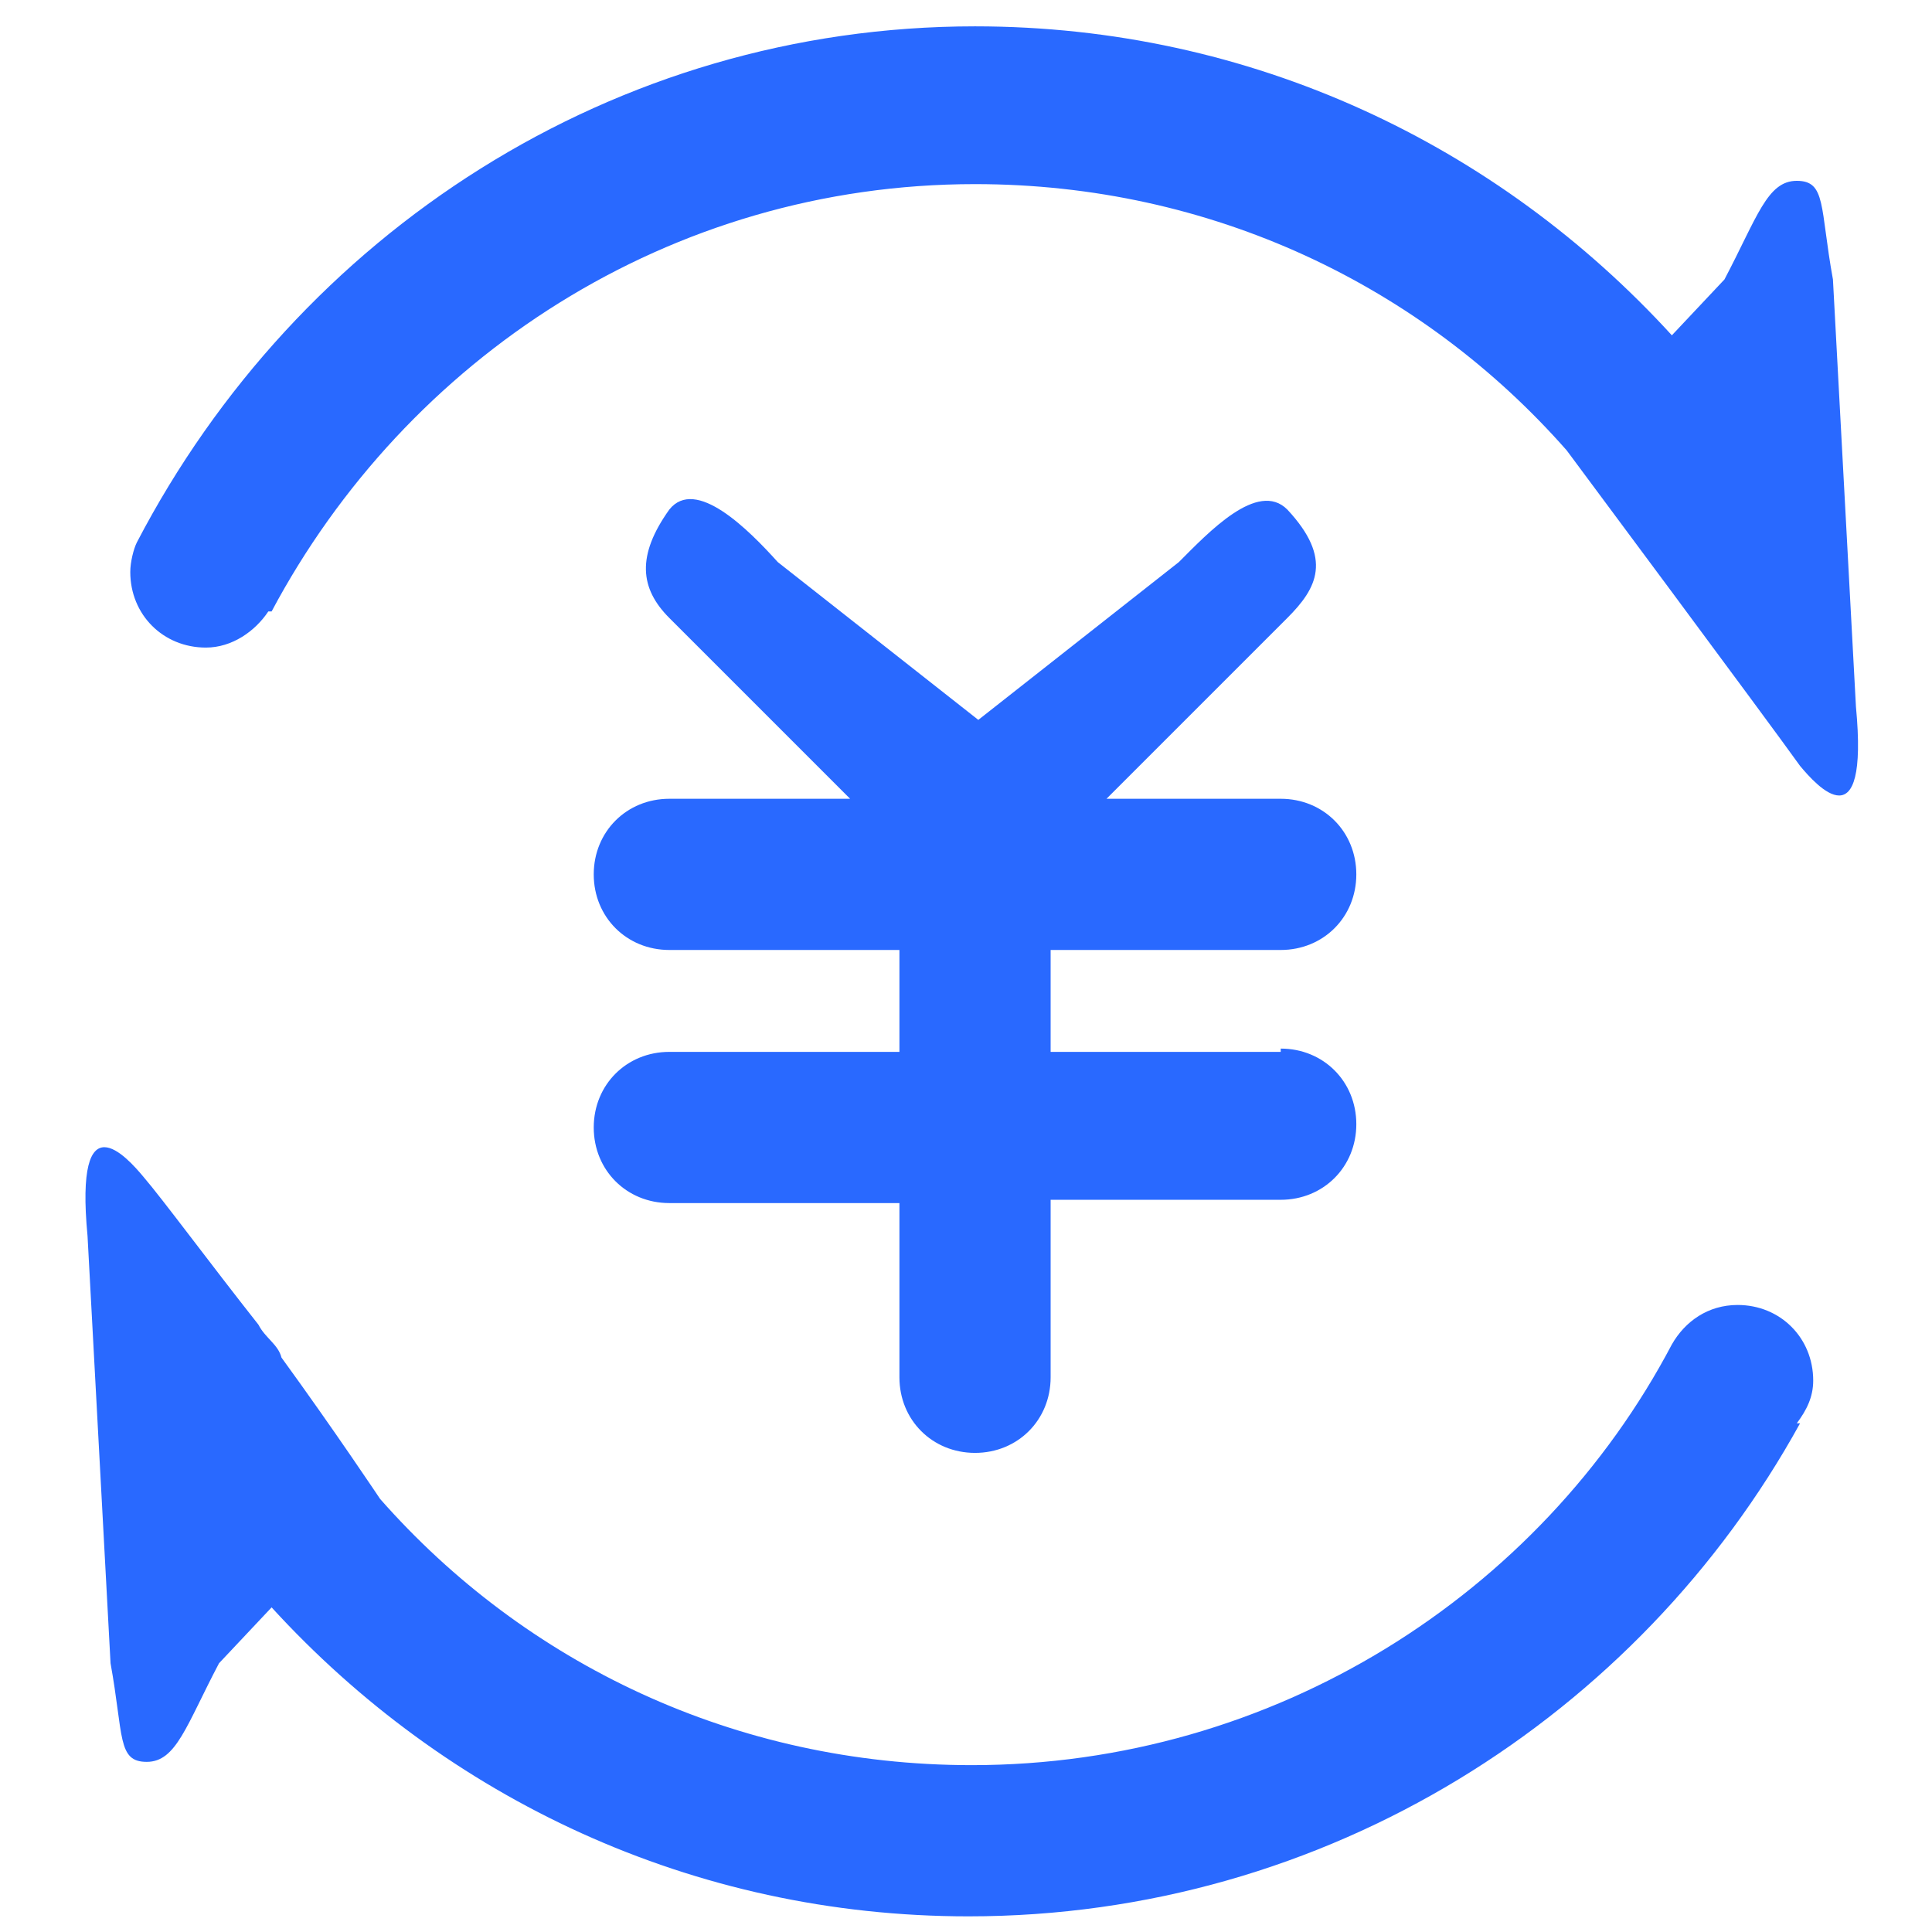 <?xml version="1.0" standalone="no"?><!DOCTYPE svg PUBLIC "-//W3C//DTD SVG 1.1//EN" "http://www.w3.org/Graphics/SVG/1.1/DTD/svg11.dtd"><svg t="1685599062176" class="icon" viewBox="0 0 1024 1024" version="1.1" xmlns="http://www.w3.org/2000/svg" p-id="2457" xmlns:xlink="http://www.w3.org/1999/xlink" width="200" height="200"><path d="M954.068 405.948c-17.422-24.39-123.693-167.248-123.693-167.248v0c-76.655-87.108-188.154-141.115-313.589-141.115-162.022 0-301.395 92.334-372.822 226.481h-1.743c-6.968 10.454-19.164 19.164-33.101 19.164-22.648 0-40.070-17.422-40.070-40.070 0-5.225 1.743-12.196 3.485-15.679v0c85.366-163.763 252.614-273.52 444.251-273.52 146.341 0 277.004 62.718 369.339 163.763l27.875-29.617c17.422-33.101 22.648-52.265 38.329-52.265s12.196 13.936 19.164 52.265l12.196 226.481c6.968 73.172-20.906 41.813-29.617 31.359v0zM678.806 555.775c22.648 0 40.070 17.422 40.070 40.070s-17.422 40.070-40.070 40.070h-121.951v94.076c0 22.648-17.422 40.070-40.070 40.070s-40.070-17.422-40.070-40.070v-92.334h-121.951c-22.649 0-40.070-17.422-40.070-40.070s17.422-40.070 40.070-40.070h121.951v-54.008h-121.951c-22.649 0-40.070-17.422-40.070-40.070s17.422-40.070 40.070-40.070h95.819l-95.819-95.819c-15.679-15.679-17.422-33.101 0-57.492 13.936-17.422 41.813 10.454 57.492 27.875l106.272 83.623 106.272-83.623c15.679-15.679 41.813-43.554 57.492-27.875 24.39 26.133 15.679 41.813 0 57.492l-95.819 95.819h92.333c22.648 0 40.070 17.422 40.070 40.070s-17.422 40.070-40.070 40.070h-121.951v54.008h121.951v-1.743zM136.992 702.116v0c3.485 6.968 10.454 10.454 12.196 17.422 27.875 38.329 52.265 74.912 52.265 74.912v0c76.655 87.108 188.154 141.115 313.589 141.115 160.28 0 301.395-90.592 371.082-222.997v0c6.968-12.196 19.164-20.906 34.843-20.906 22.648 0 40.070 17.422 40.070 40.070 0 8.711-3.485 15.679-8.711 22.648h1.743c-85.366 155.051-250.871 261.325-440.769 261.325-146.341 0-277.004-62.718-369.339-163.763l-27.875 29.617c-17.422 33.101-22.648 52.265-38.329 52.265s-12.196-13.936-19.164-52.265l-12.196-226.481c-6.968-73.172 20.906-41.813 29.617-31.359 10.454 12.196 34.843 45.296 60.975 78.397v0zM136.992 702.116z" fill="#2969FF" p-id="2458"></path></svg>